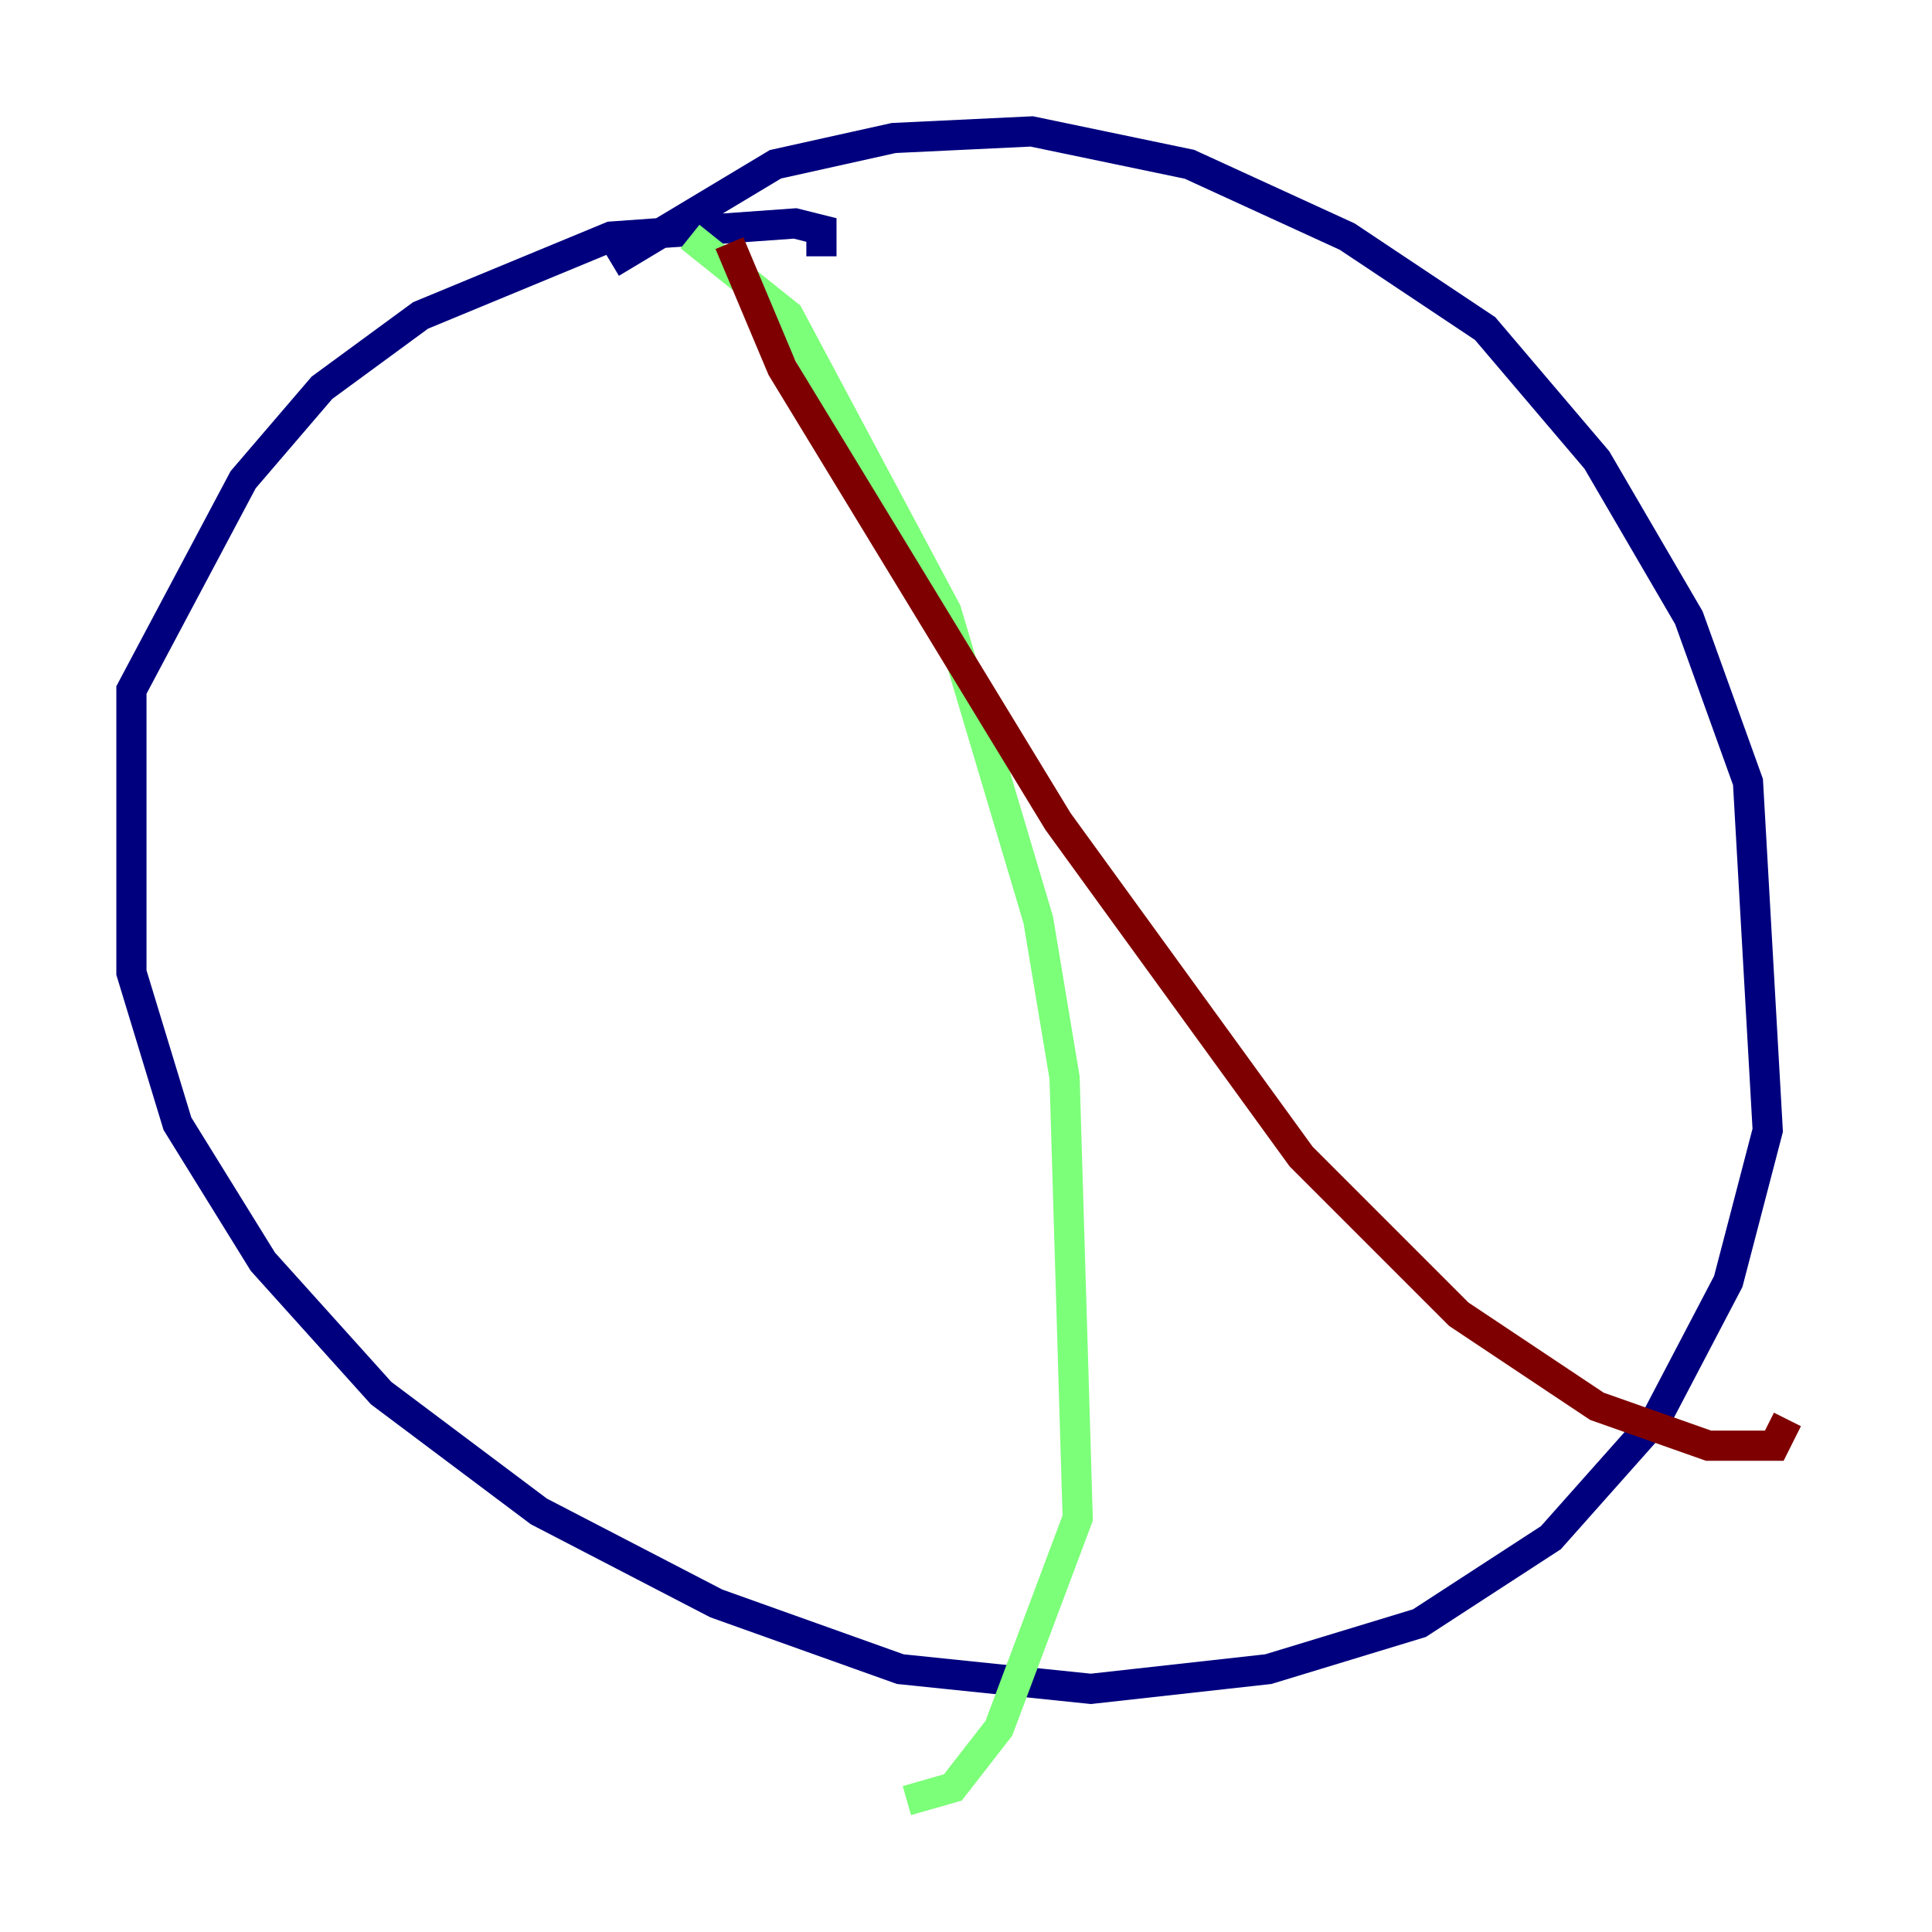 <?xml version="1.0" encoding="utf-8" ?>
<svg baseProfile="tiny" height="128" version="1.2" viewBox="0,0,128,128" width="128" xmlns="http://www.w3.org/2000/svg" xmlns:ev="http://www.w3.org/2001/xml-events" xmlns:xlink="http://www.w3.org/1999/xlink"><defs /><polyline fill="none" points="40.49,17.415 51.374,10.884 59.211,9.143 68.354,8.707 78.803,10.884 89.252,15.674 98.395,21.769 105.796,30.476 111.891,40.925 115.809,51.809 117.116,74.884 114.503,84.898 109.714,94.041 102.748,101.878 94.041,107.537 84.027,110.585 72.272,111.891 59.646,110.585 47.456,106.231 35.701,100.136 25.252,92.299 17.415,83.592 11.755,74.449 8.707,64.435 8.707,45.714 16.109,31.782 21.333,25.687 27.864,20.898 40.49,15.674 52.68,14.803 54.422,15.238 54.422,16.98" stroke="#00007f" stroke-width="2" /><polyline fill="none" points="45.714,15.674 52.245,20.898 62.694,40.49 68.789,60.952 70.531,71.401 71.401,100.571 66.177,114.503 63.129,118.422 60.082,119.293" stroke="#7cff79" stroke-width="2" /><polyline fill="none" points="48.327,16.109 51.809,24.381 70.095,54.422 86.204,76.626 96.653,87.075 105.796,93.17 113.197,95.782 117.551,95.782 118.422,94.041" stroke="#7f0000" stroke-width="2" /></svg>